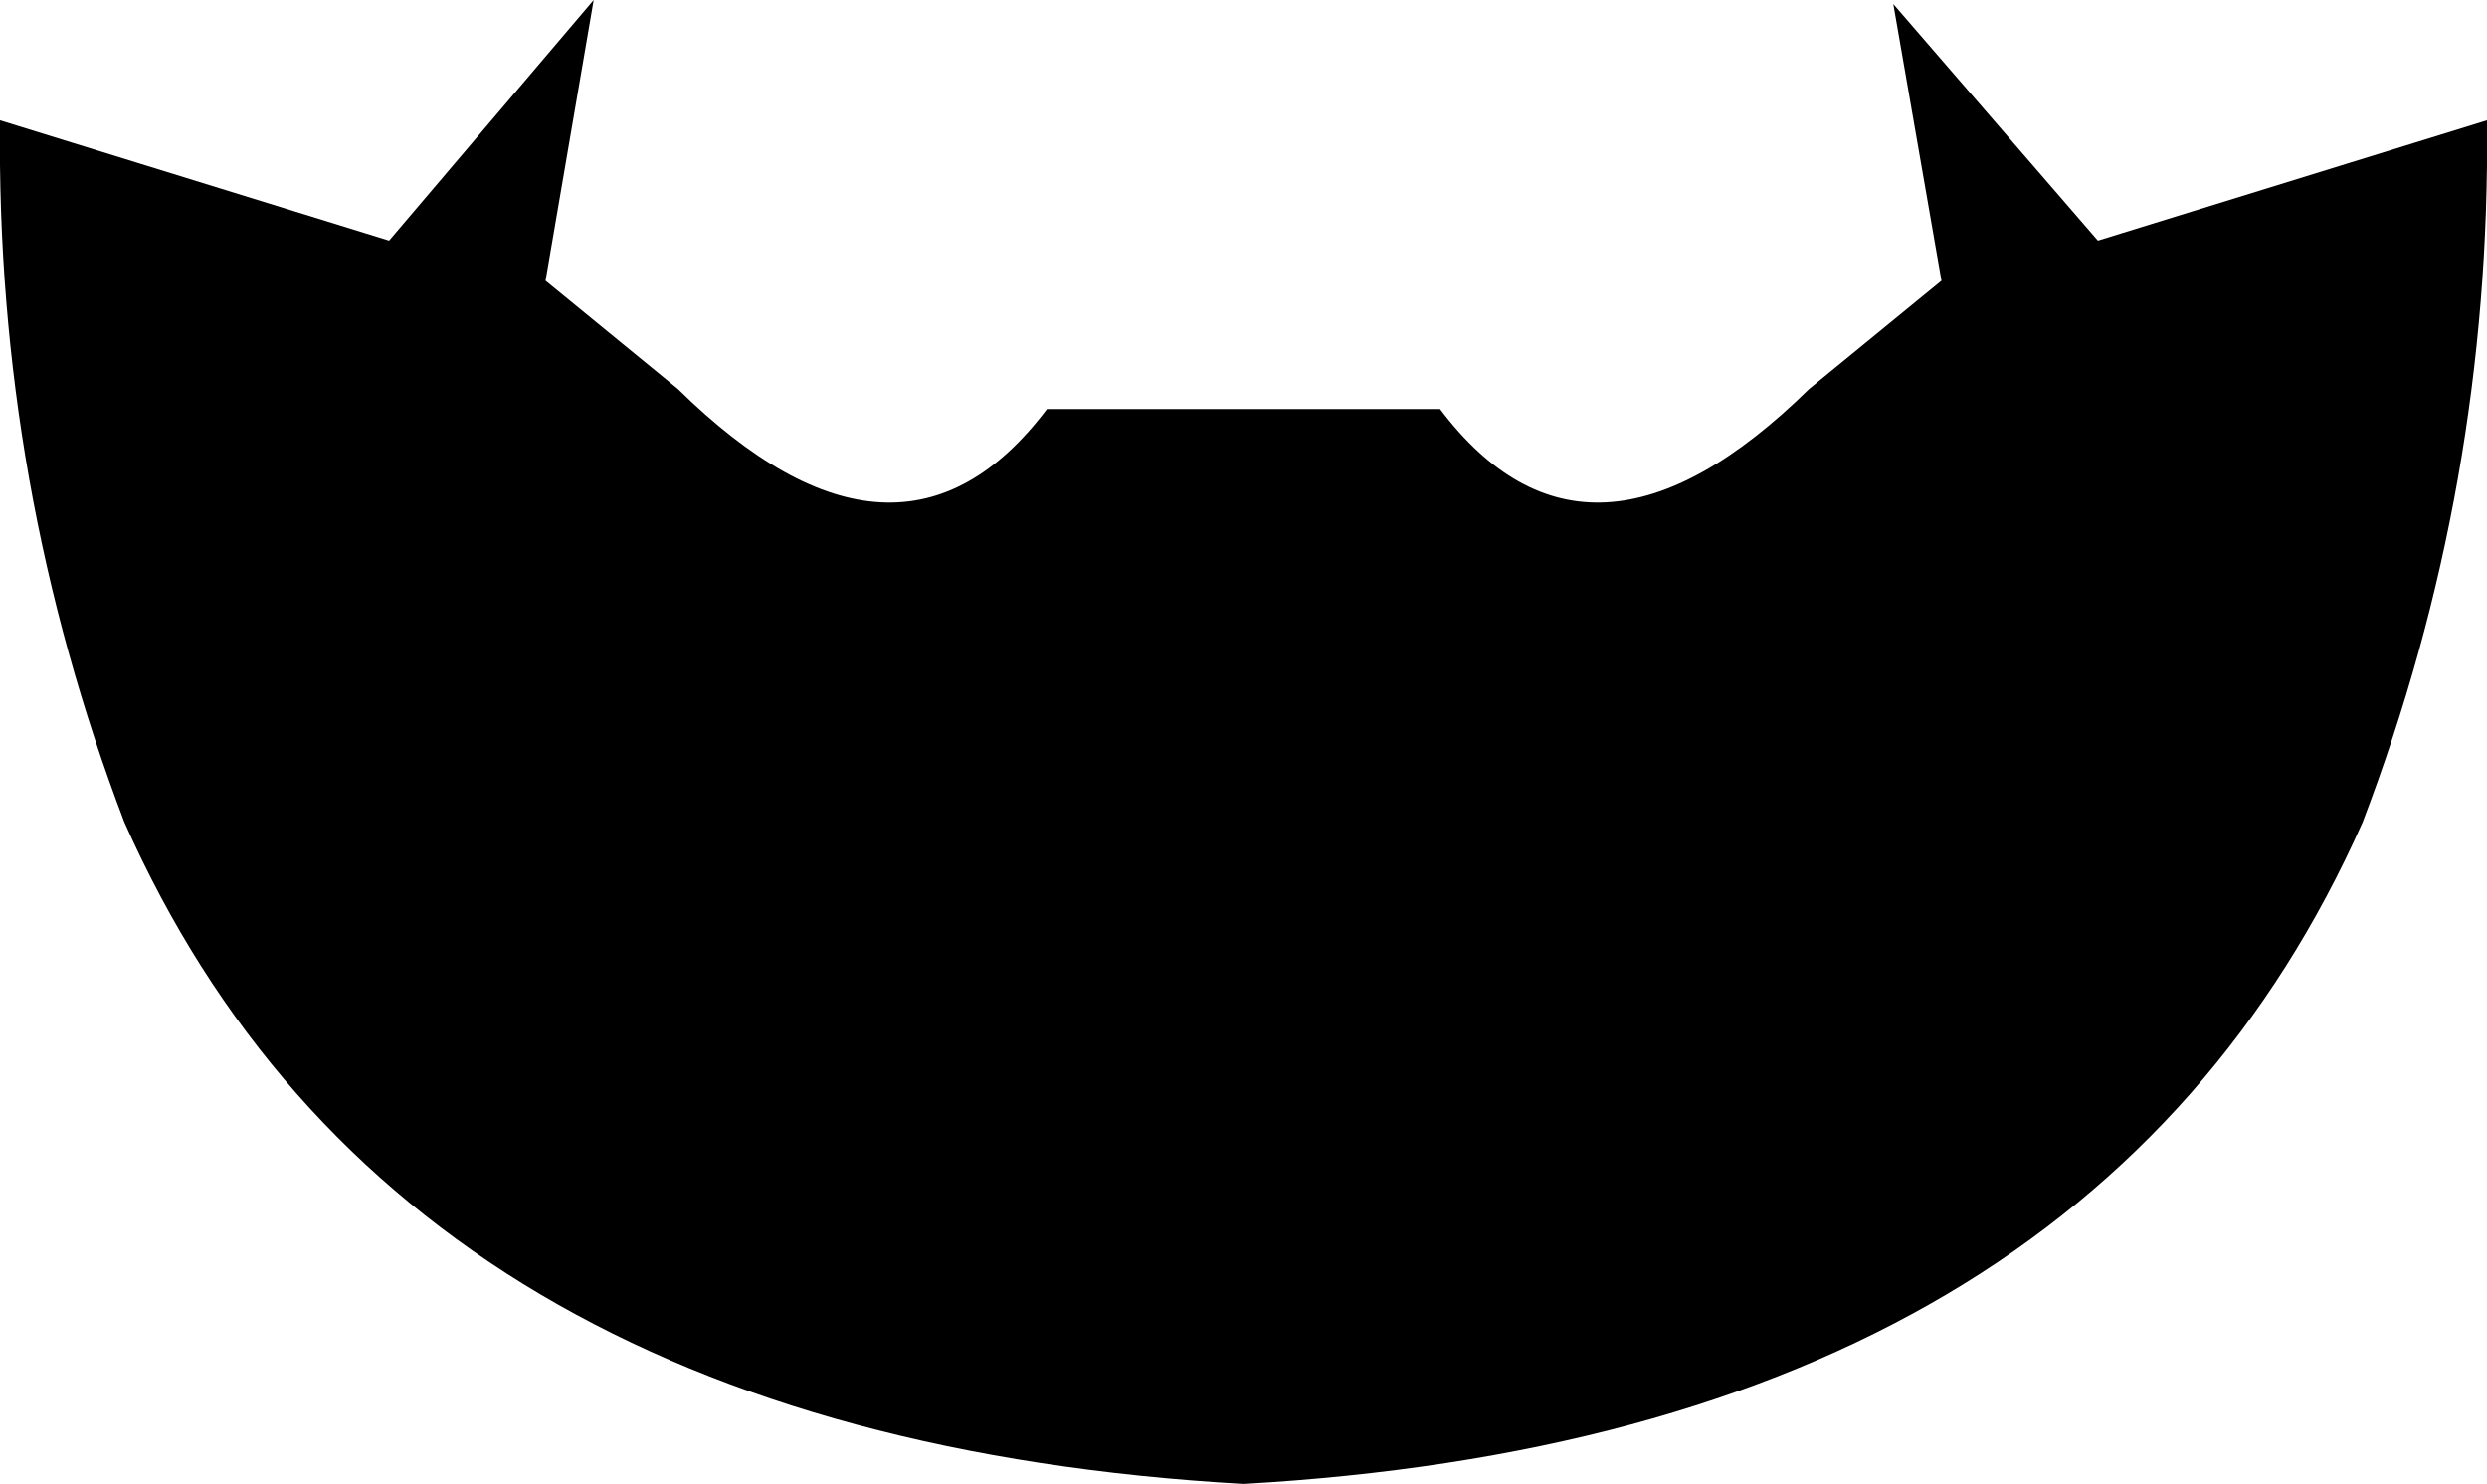 <?xml version="1.0" encoding="UTF-8" standalone="no"?>
<svg xmlns:xlink="http://www.w3.org/1999/xlink" height="18.5px" width="31.0px" xmlns="http://www.w3.org/2000/svg">
  <g transform="matrix(1.0, 0.0, 0.0, 1.0, -384.4, -172.75)">
    <path d="M402.35 177.85 Q404.2 180.3 406.95 177.6 L408.6 176.25 408.0 172.8 410.55 175.75 415.4 174.25 Q415.45 178.8 413.85 183.0 410.45 190.65 399.9 191.25 389.35 190.65 385.95 183.0 384.35 178.8 384.4 174.25 L389.25 175.75 391.8 172.75 391.2 176.25 392.85 177.6 Q395.6 180.3 397.45 177.85 L402.35 177.85" fill="#000000" fill-rule="evenodd" stroke="none"/>
  </g>
</svg>
